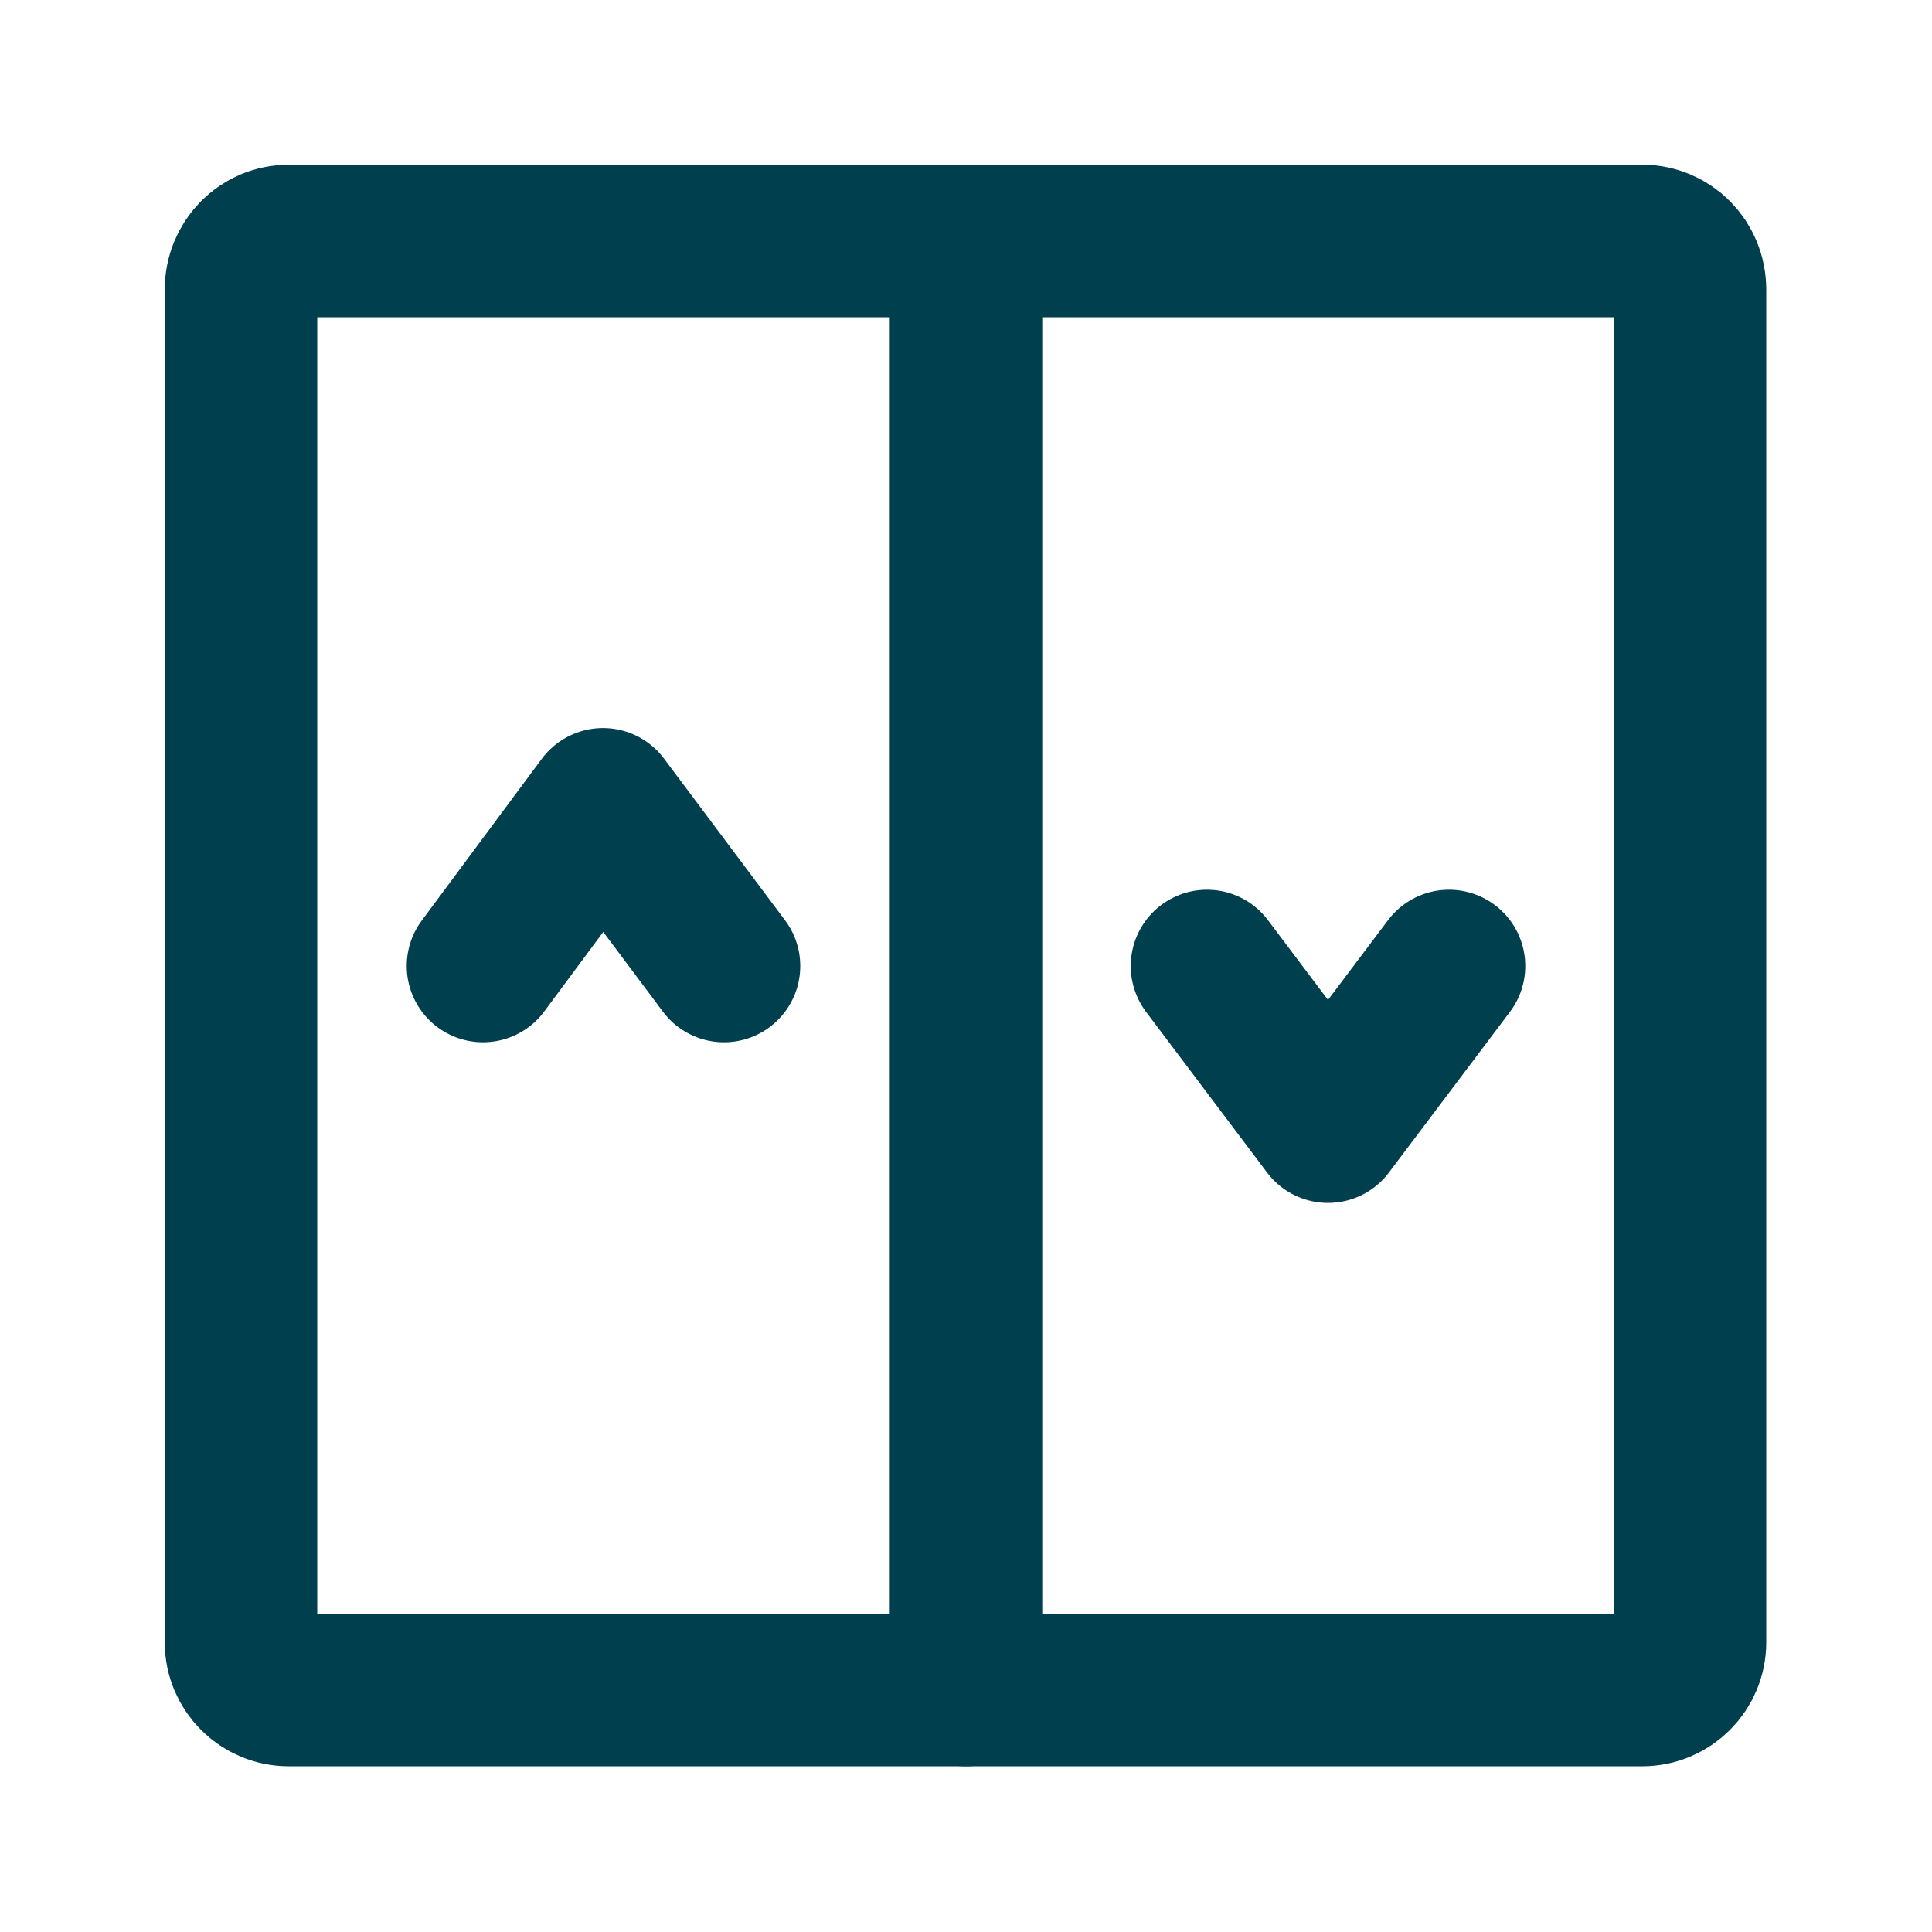 <svg width="19" height="19" viewBox="0 0 19 19" fill="none" xmlns="http://www.w3.org/2000/svg" xmlns:xlink="http://www.w3.org/1999/xlink">
	<desc>
			Created with Pixso.
	</desc>
	<defs>
		<clipPath id="clip1_112">
			<rect id="elevator 1" rx="-0.5" width="18" height="18" transform="translate(0.5 0.5)" fill="white" fill-opacity="0"/>
		</clipPath>
	</defs>
	<rect id="elevator 1" rx="-0.5" width="18" height="18" transform="translate(0.5 0.5)" fill="#FFFFFF" fill-opacity="0"/>
	<g clip-path="url(#clip1_112)">
		<path id="Vector" d="M9.5 2.37L9.5 16.62" stroke="#00404E" stroke-opacity="1" stroke-width="1.5" stroke-linejoin="round" stroke-linecap="round"/>
		<path id="Vector" d="M16.62 16.15C16.62 16.41 16.41 16.62 16.15 16.62L2.84 16.62C2.58 16.62 2.37 16.41 2.37 16.15L2.37 2.85C2.37 2.58 2.58 2.37 2.84 2.37L16.15 2.37C16.41 2.37 16.62 2.58 16.62 2.85L16.62 16.15Z" stroke="#00404E" stroke-opacity="1" stroke-width="1.5" stroke-linejoin="round"/>
		<path id="Vector" d="M4.75 9.5L5.93 7.91L7.12 9.5" stroke="#00404E" stroke-opacity="1" stroke-width="1.5" stroke-linejoin="round" stroke-linecap="round"/>
		<path id="Vector" d="M11.87 9.5L13.06 11.08L14.25 9.5" stroke="#00404E" stroke-opacity="1" stroke-width="1.5" stroke-linejoin="round" stroke-linecap="round"/>
	</g>
</svg>

